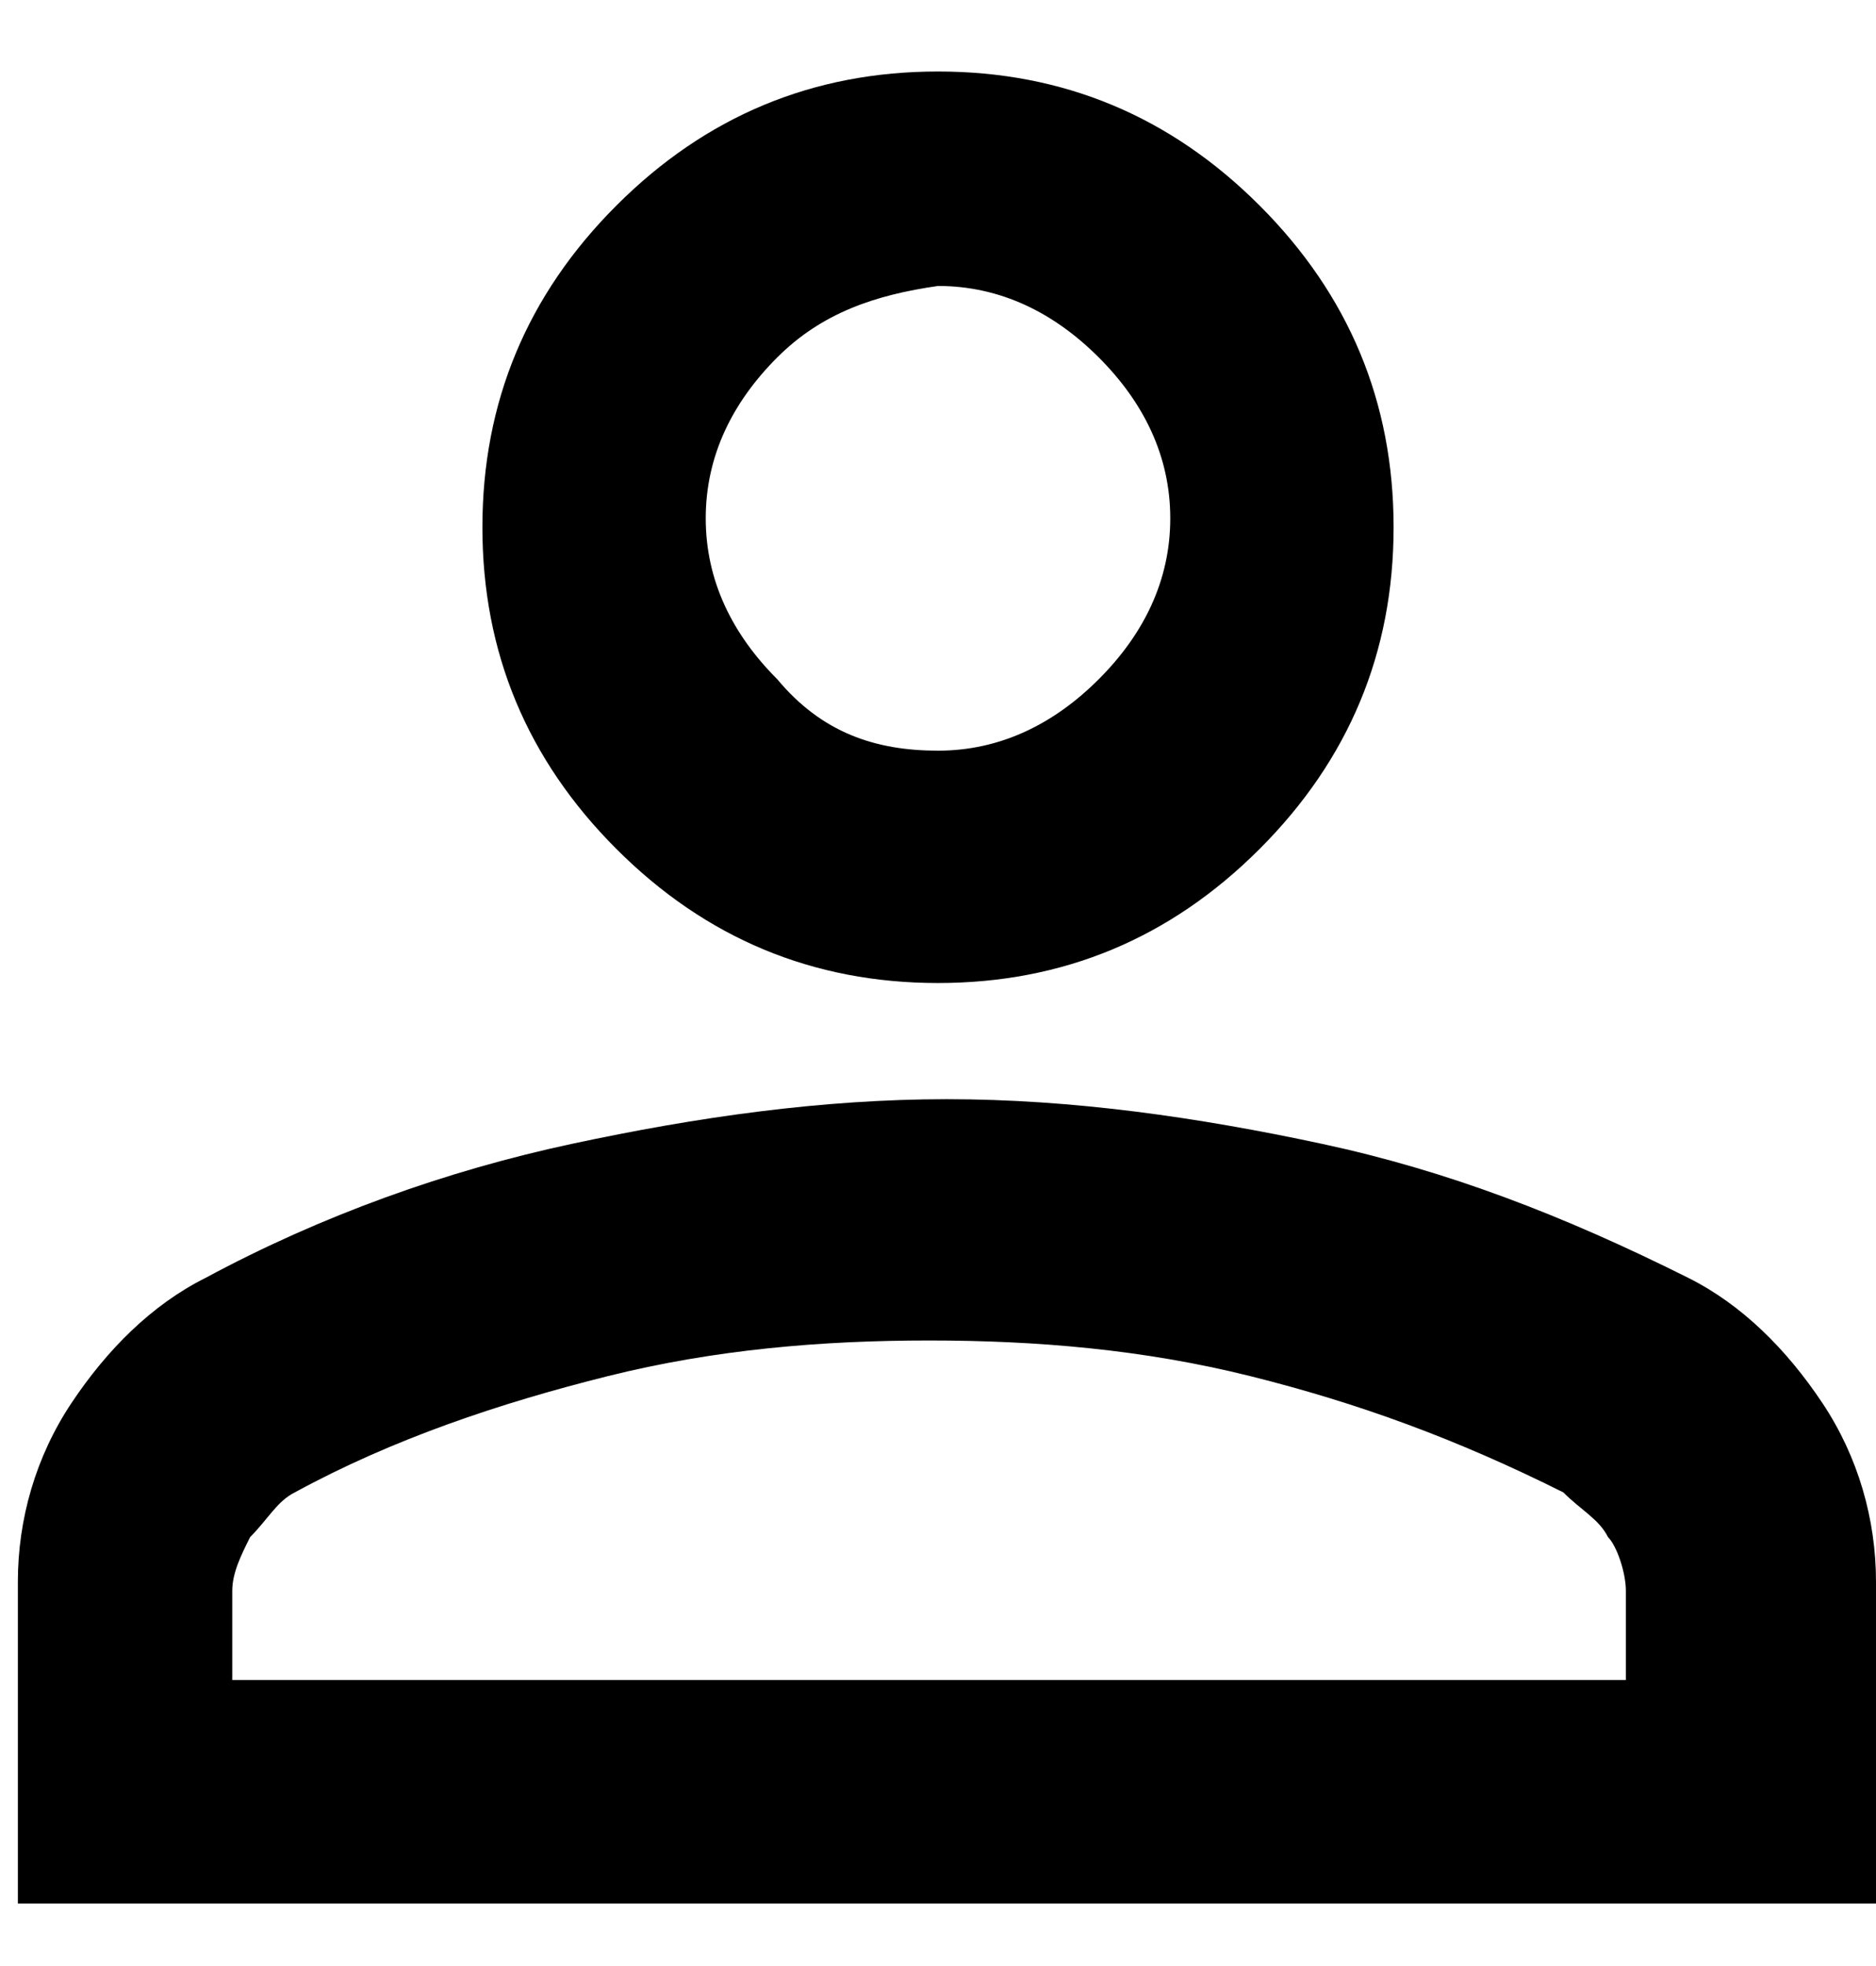 <?xml version="1.0" encoding="utf-8"?>
<!-- Generator: Adobe Illustrator 24.1.2, SVG Export Plug-In . SVG Version: 6.00 Build 0)  -->
<svg version="1.1" id="Layer_1" xmlns="http://www.w3.org/2000/svg" xmlns:xlink="http://www.w3.org/1999/xlink" x="0px" y="0px"
	 viewBox="0 0 21 22" style="enable-background:new 0 0 21 22;" xml:space="preserve">
<path d="M10.5,11c-1.4,0-2.6-0.5-3.6-1.5c-1-1-1.5-2.2-1.5-3.6c0-1.4,0.5-2.6,1.5-3.6c1-1,2.2-1.5,3.6-1.5c1.4,0,2.6,0.5,3.6,1.5
	c1,1,1.5,2.2,1.5,3.6c0,1.4-0.5,2.6-1.5,3.6C13.1,10.5,11.9,11,10.5,11z M0.2,21.3v-3.6c0-0.7,0.2-1.4,0.6-2
	c0.4-0.6,0.9-1.1,1.5-1.4c1.3-0.7,2.7-1.2,4.1-1.5c1.4-0.3,2.8-0.5,4.2-0.5c1.4,0,2.8,0.2,4.2,0.5c1.4,0.3,2.7,0.8,4.1,1.5
	c0.6,0.3,1.1,0.8,1.5,1.4c0.4,0.6,0.6,1.3,0.6,2v3.6H0.2z M2.7,18.8h15.5v-1c0-0.2-0.1-0.5-0.2-0.6c-0.1-0.2-0.3-0.3-0.5-0.5
	c-1.2-0.6-2.3-1-3.5-1.3c-1.2-0.3-2.4-0.4-3.6-0.4c-1.2,0-2.4,0.1-3.6,0.4c-1.2,0.3-2.4,0.7-3.5,1.3c-0.2,0.1-0.3,0.3-0.5,0.5
	c-0.1,0.2-0.2,0.4-0.2,0.6V18.8z M10.5,8.4c0.7,0,1.3-0.3,1.8-0.8c0.5-0.5,0.8-1.1,0.8-1.8c0-0.7-0.3-1.3-0.8-1.8
	c-0.5-0.5-1.1-0.8-1.8-0.8C9.8,3.3,9.2,3.5,8.7,4C8.2,4.5,7.9,5.1,7.9,5.8c0,0.7,0.3,1.3,0.8,1.8C9.2,8.2,9.8,8.4,10.5,8.4z"/>
</svg>
